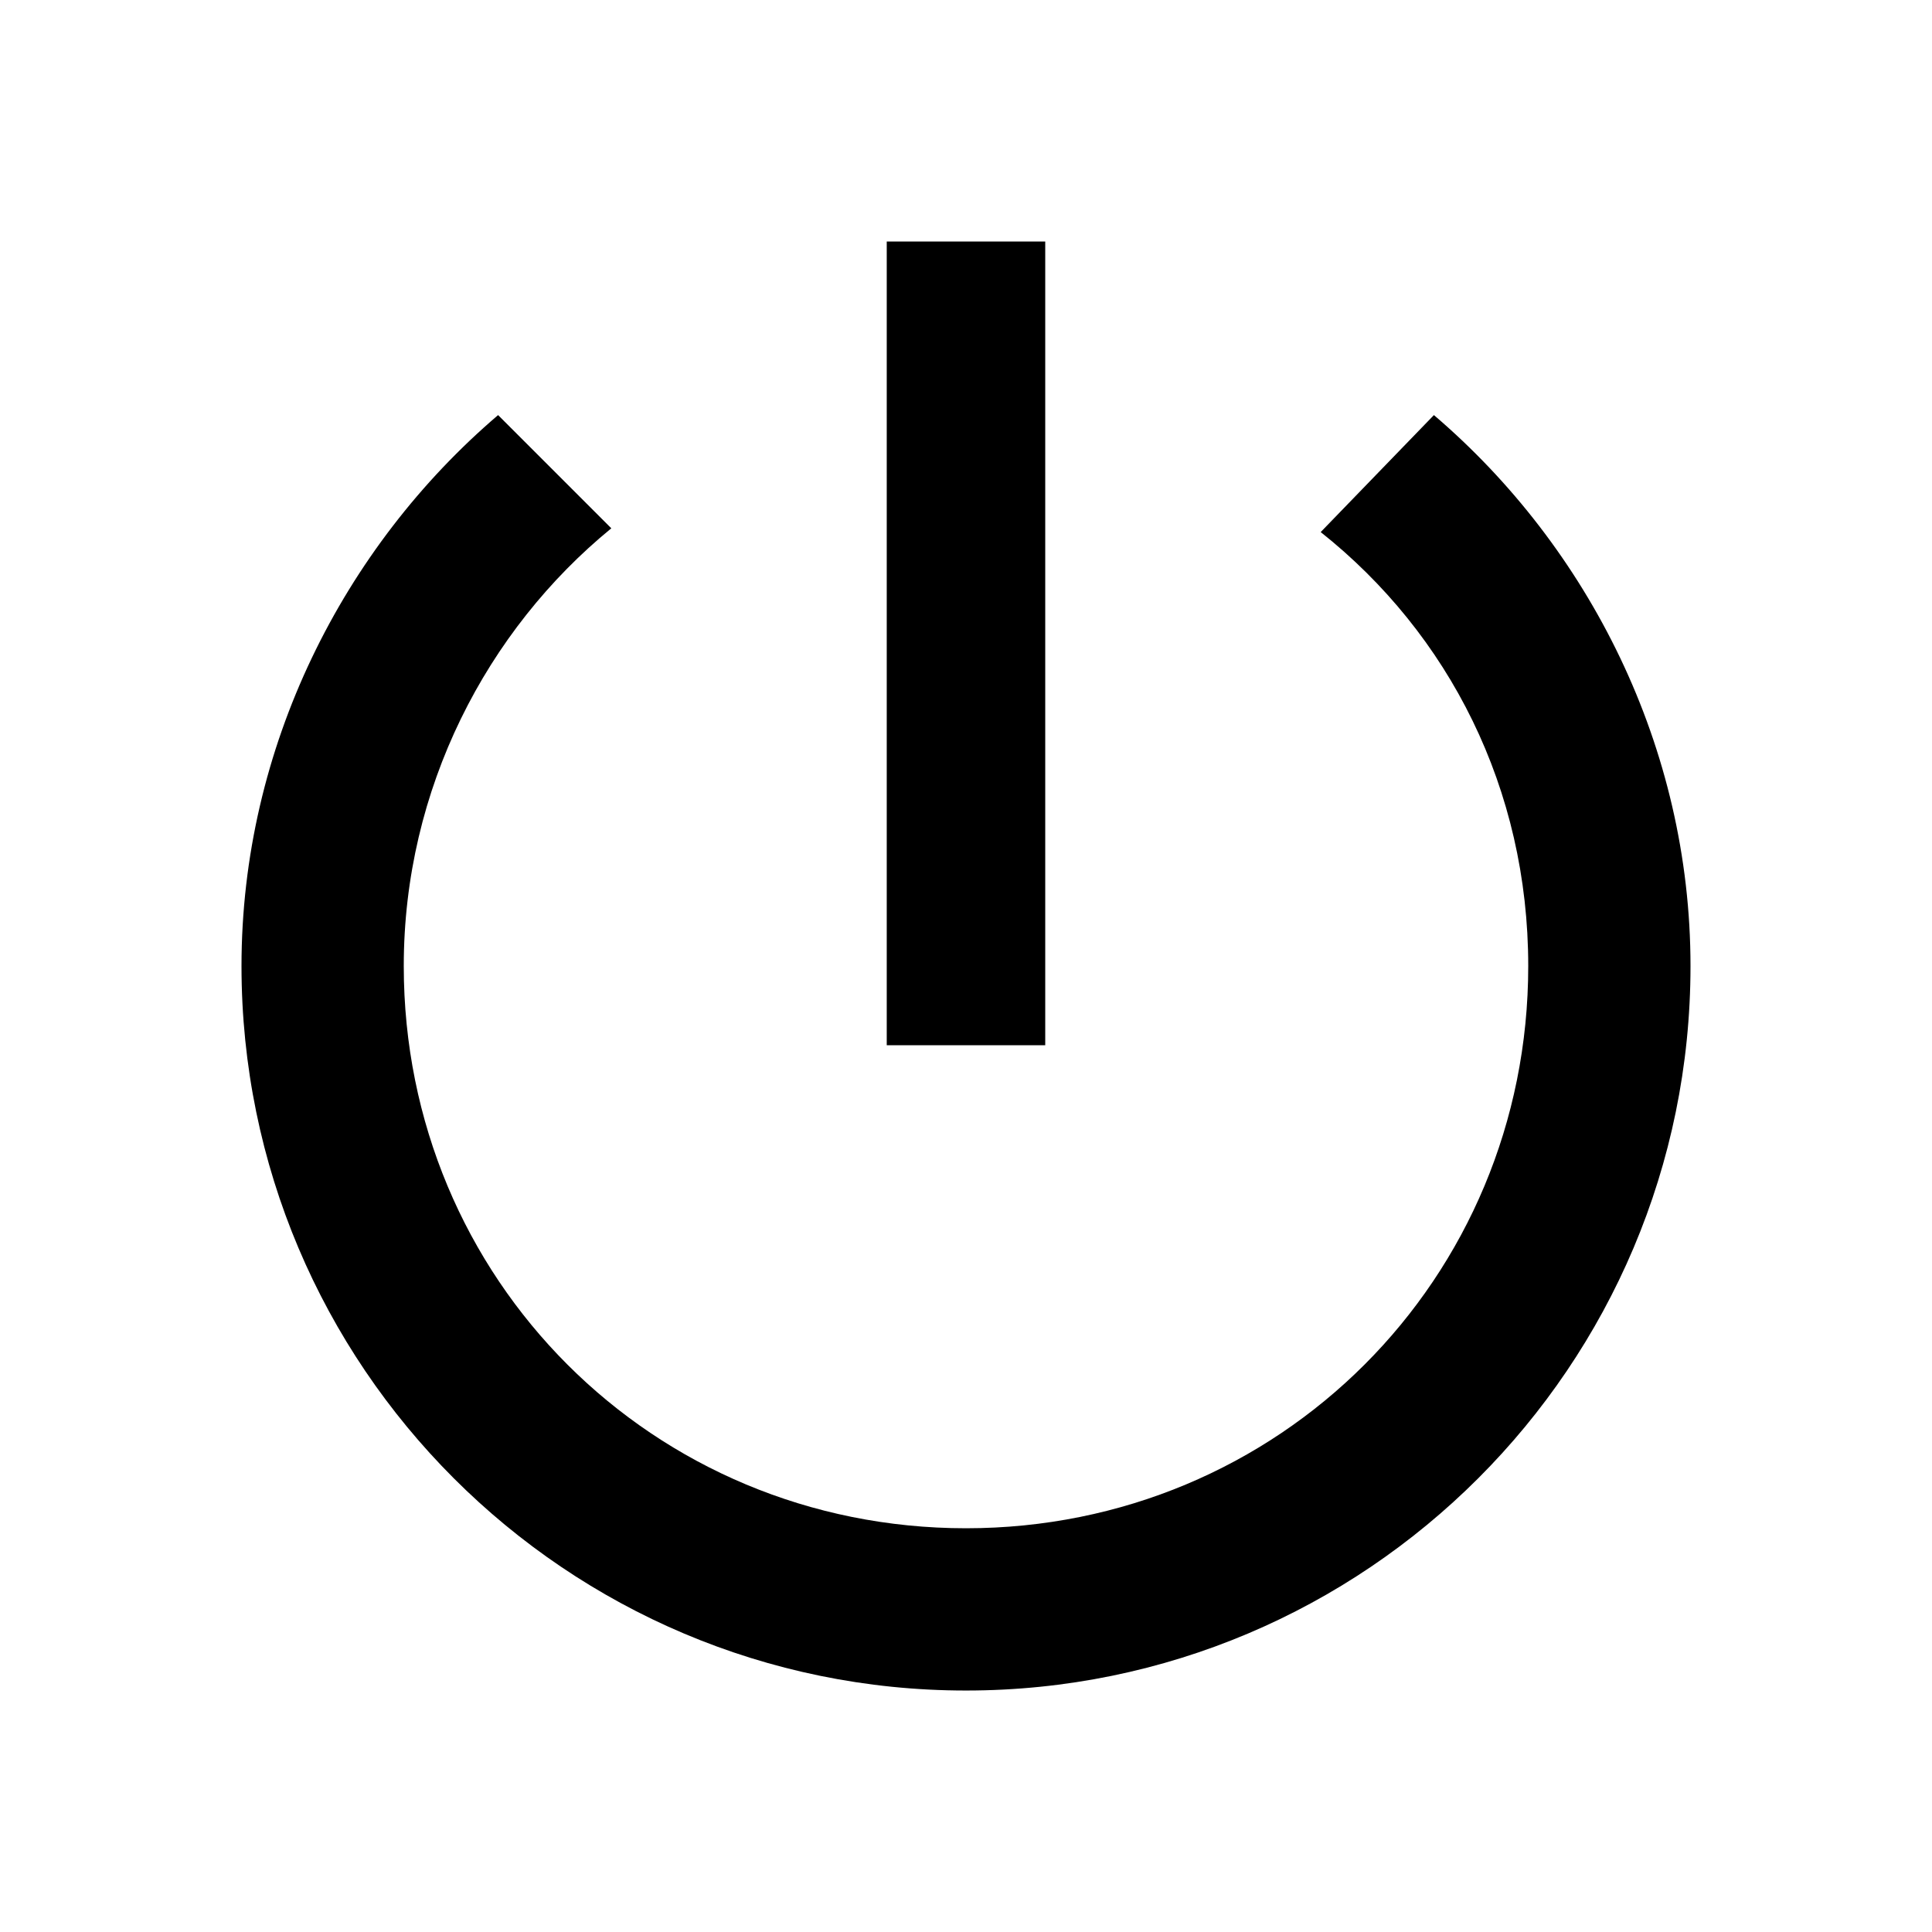 <?xml version="1.0" encoding="utf-8"?>
<!-- Generated by IcoMoon.io -->
<!DOCTYPE svg PUBLIC "-//W3C//DTD SVG 1.1//EN" "http://www.w3.org/Graphics/SVG/1.1/DTD/svg11.dtd">
<svg version="1.1" xmlns="http://www.w3.org/2000/svg" xmlns:xlink="http://www.w3.org/1999/xlink" width="80" height="80" viewBox="0 0 80 80">
<path d="M59.375 17.188c6.406 5.469 10.625 13.75 10.625 22.813 0 16.563-13.438 30-30 30s-30-13.438-30-30c0-9.063 4.219-17.344 10.625-22.813l4.688 4.688c-5.156 4.219-8.594 10.781-8.594 18.125 0 12.969 10.313 23.281 23.281 23.281s23.281-10.313 23.281-23.281c0-7.344-3.281-13.75-8.594-17.969zM43.281 10v33.281h-6.563v-33.281h6.563z"></path>
</svg>
